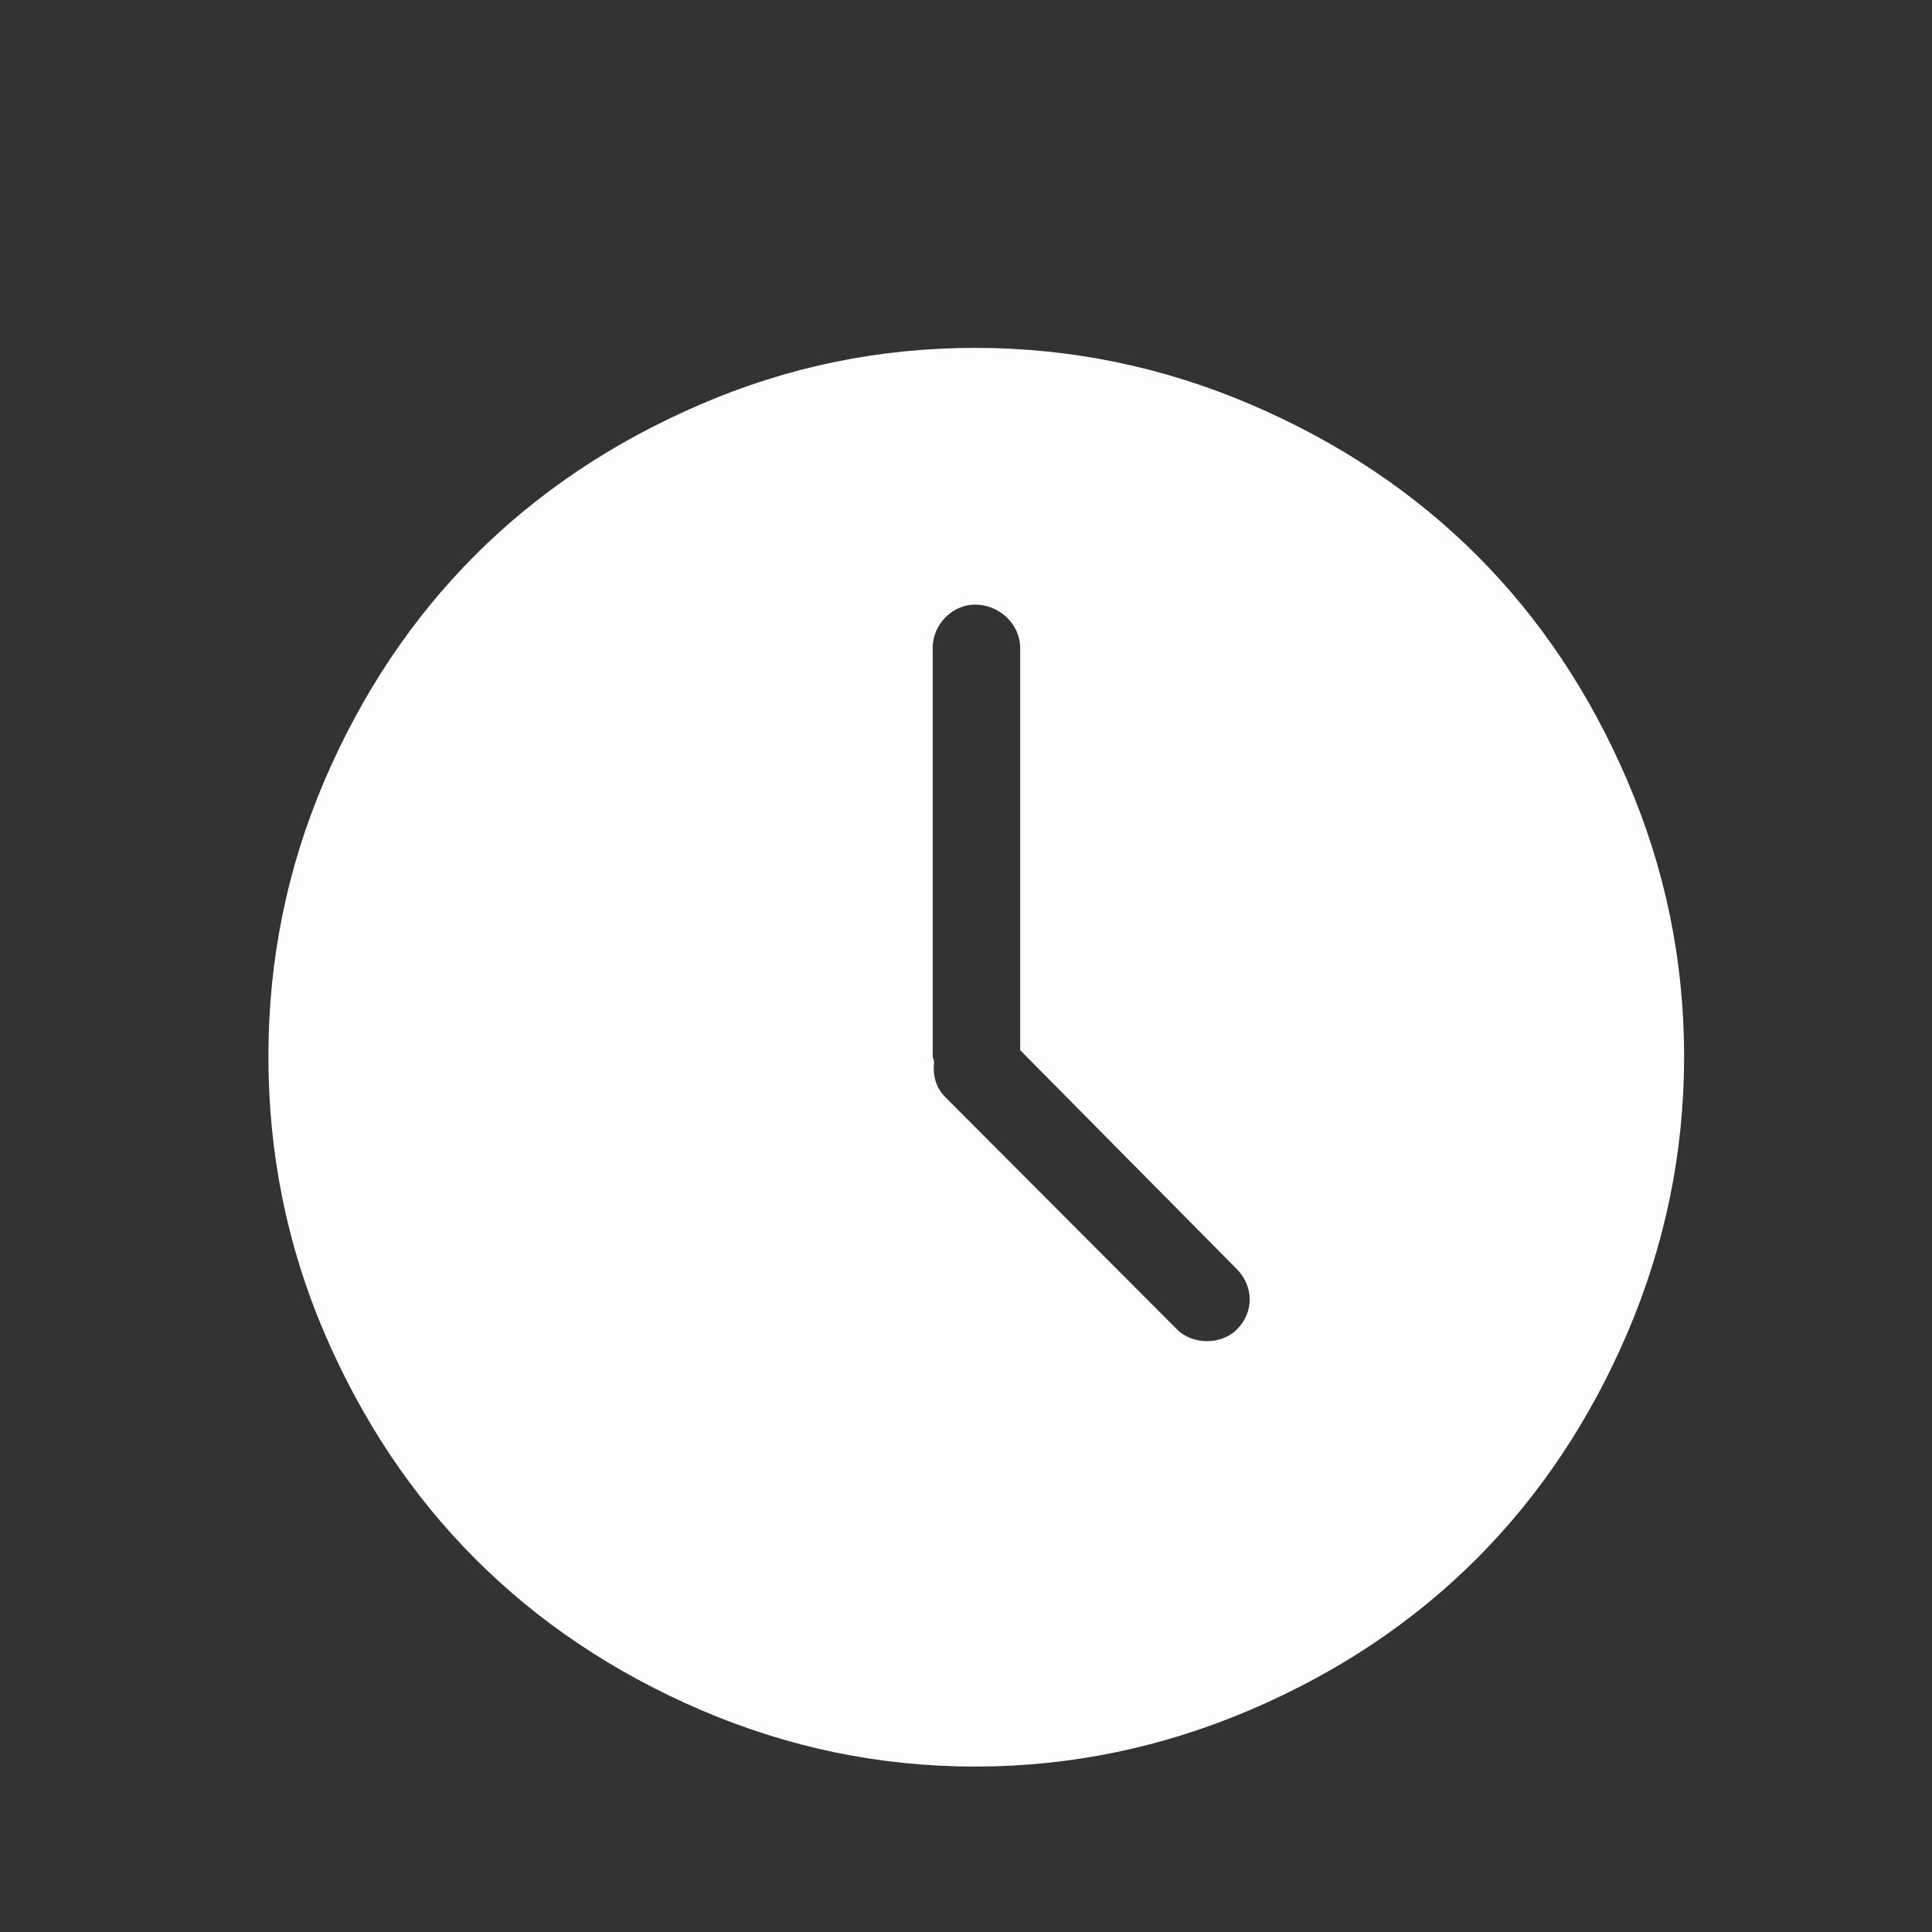 <?xml version="1.0" encoding="UTF-8" standalone="no"?>
<!-- Created with Inkscape (http://www.inkscape.org/) -->

<svg
   xmlns:dc="http://purl.org/dc/elements/1.1/"
   xmlns:cc="http://creativecommons.org/ns#"
   xmlns:rdf="http://www.w3.org/1999/02/22-rdf-syntax-ns#"
   xmlns:svg="http://www.w3.org/2000/svg"
   xmlns="http://www.w3.org/2000/svg"
   xmlns:sodipodi="http://sodipodi.sourceforge.net/DTD/sodipodi-0.dtd"
   xmlns:inkscape="http://www.inkscape.org/namespaces/inkscape"
   width="16"
   height="16"
   id="svg2"
   version="1.1"
   inkscape:version="0.91 r13725"
   viewBox="0 0 16 16"
   sodipodi:docname="folder-temp.svg">
  <rect x="0" y="0" width="16" height="16" fill="#333333" stroke="none"/>
  <defs
     id="defs4" />
  <sodipodi:namedview
     id="base"
     pagecolor="#a3a3a3"
     bordercolor="#666666"
     borderopacity="1.0"
     inkscape:pageopacity="0"
     inkscape:pageshadow="2"
     inkscape:zoom="31.678384"
     inkscape:cx="0.7231361"
     inkscape:cy="8.6800642"
     inkscape:document-units="px"
     inkscape:current-layer="layer1-8"
     showgrid="true"
     inkscape:showpageshadow="false"
     borderlayer="true"
     units="px"
     inkscape:window-width="1366"
     inkscape:window-height="633"
     inkscape:window-x="0"
     inkscape:window-y="33"
     inkscape:window-maximized="1"
     inkscape:snap-global="true"
     inkscape:snap-bbox="true">
    <inkscape:grid
       type="xygrid"
       id="grid4062" />
    <sodipodi:guide
       position="2,2"
       orientation="0,12"
       id="guide4068" />
    <sodipodi:guide
       position="12,8"
       orientation="-12,0"
       id="guide4070" />
    <sodipodi:guide
       position="14,14"
       orientation="0,-12"
       id="guide4072" />
  </sodipodi:namedview>
  <g
     inkscape:label="Capa 1"
     inkscape:groupmode="layer"
     id="layer1"
     transform="translate(0,-1036.362)">
    <g
       transform="matrix(0.905,0,0,0.905,-365.917,562.06)"
       id="layer1-0"
       inkscape:label="Capa 1"
       style="fill:none;fill-opacity:1;stroke:#4f96d1;stroke-opacity:1" />
    <g
       transform="translate(-401.012,510.634)"
       id="layer1-00"
       inkscape:label="Capa 1">
      <g
         transform="translate(5.056,-5.251)"
         id="layer1-4"
         inkscape:label="Capa 1">
        <g
           transform="translate(-8.591,6.198)"
           id="layer1-7"
           inkscape:label="Capa 1"
           style="fill:#000000;fill-opacity:0.8" />
        <g
           transform="translate(-11.317,5.882)"
           id="layer1-9"
           inkscape:label="Capa 1"
           style="stroke:#000000;stroke-opacity:0.8">
          <g
             transform="translate(1.873,-0.284)"
             id="layer1-79"
             inkscape:label="Capa 1">
            <g
               transform="translate(-2.052,-0.979)"
               id="layer1-2"
               inkscape:label="Capa 1">
              <g
                 transform="translate(0.221,0.442)"
                 id="layer1-26"
                 inkscape:label="Capa 1">
                <g
                   transform="translate(1.357,-1.263)"
                   id="layer1-46"
                   inkscape:label="Capa 1">
                  <g
                     transform="translate(-0.41,-0.6)"
                     id="layer1-21"
                     inkscape:label="Capa 1">
                    <g
                       transform="matrix(0.786,0,0,0.784,92.594,111.881)"
                       id="g4187">
                      <g
                         transform="matrix(1.272,0,0,1.276,-114.256,-140.42)"
                         id="layer1-3"
                         inkscape:label="Capa 1">
                        <g
                           transform="matrix(0.786,0,0,0.784,93.326,112.355)"
                           id="g4187-5">
                          <g
                             transform="matrix(1.272,0,0,1.276,-124.34,-145.655)"
                             id="layer1-73"
                             inkscape:label="Capa 1">
                            <g
                               transform="translate(2.967,4.735)"
                               id="layer1-8"
                               inkscape:label="Capa 1">
                              <g
                                 transform="matrix(1.007,0,0,1.007,-2.936,-5.778)"
                                 id="layer1-25"
                                 inkscape:label="Capa 1">
                                <g
                                   transform="translate(-1.357,-0.631)"
                                   id="layer1-84"
                                   inkscape:label="Capa 1">
                                <g
                                   transform="matrix(0.786,0,0,0.784,92.826,112.355)"
                                   id="g4187-3"
                                   style="fill:#4d4d4d;fill-opacity:1;stroke:#4d4d4d;stroke-opacity:1">
                                <g
                                   style="fill:#4d4d4d;fill-opacity:1;stroke:#4d4d4d;stroke-opacity:1"
                                   transform="matrix(-0.012,0,0,0.012,428.133,559.843)"
                                   id="g10822-9-7">
                                <g
                                   style="fill:#4d4d4d;fill-opacity:1;stroke:#4d4d4d;stroke-opacity:1"
                                   id="g5043"
                                   transform="matrix(-7.073,0,0,7.002,2712.232,-7878.291)">
                                <g
                                   style="fill:#4d4d4d;fill-opacity:1;stroke:#4d4d4d;stroke-opacity:1"
                                   transform="matrix(-0.142,0,0,0.144,646.515,1157.026)"
                                   id="g10822-9-7-7">
                                <g
                                   style="fill:#4d4d4d;fill-opacity:1;stroke:#4d4d4d;stroke-opacity:1"
                                   id="g5043-6-8"
                                   transform="matrix(-7.073,0,0,7.002,2712.232,-7878.291)">
                                <g
                                   transform="matrix(0.118,0,0,0.118,-131.569,724.006)"
                                   id="g6727-5"
                                   style="fill:#4d4d4d;fill-opacity:1;stroke:#4d4d4d;stroke-opacity:1">
                                <g
                                   style="opacity:0.99;fill:#4d4d4d;fill-opacity:1;stroke:#4d4d4d;stroke-width:26.218;stroke-miterlimit:4;stroke-dasharray:none;stroke-opacity:1"
                                   transform="matrix(2.407,0,0,2.432,-456.622,197.916)"
                                   id="g12632">
                                <g
                                   style="fill:#4d4d4d;fill-opacity:1;stroke:#4d4d4d;stroke-width:26.218;stroke-miterlimit:4;stroke-dasharray:none;stroke-opacity:1"
                                   id="g12588">
                                <g
                                   style="fill:#4d4d4d;fill-opacity:1;stroke:#4d4d4d;stroke-width:26.218;stroke-miterlimit:4;stroke-dasharray:none;stroke-opacity:1"
                                   id="g12590">
                                <path
                                   style="fill:#ffffff;fill-opacity:1;stroke:none;stroke-width:0.511;stroke-miterlimit:4;stroke-dasharray:none;stroke-opacity:1"
                                   d="m 7.979,2.082 c -0.808,0 -1.577,0.158 -2.314,0.475 C 4.199,3.185 3.128,4.251 2.498,5.719 2.183,6.454 2.027,7.225 2.027,8.033 c 0,0.808 0.155,1.585 0.471,2.32 0.63,1.468 1.701,2.537 3.166,3.166 0.738,0.316 1.506,0.477 2.314,0.477 0.808,0 1.582,-0.162 2.32,-0.477 1.478,-0.63 2.545,-1.701 3.174,-3.166 0.316,-0.738 0.477,-1.512 0.477,-2.32 0,-0.808 -0.16,-1.577 -0.477,-2.314 C 12.844,4.253 11.776,3.187 10.299,2.557 9.56,2.242 8.787,2.082 7.979,2.082 Z m 0,2.156 c 0.202,0 0.379,0.163 0.379,0.365 l 0,3.377 1.824,1.838 c 0.14,0.141 0.15,0.358 0,0.508 -0.13,0.13 -0.372,0.13 -0.502,0 L 7.73,8.377 C 7.652,8.299 7.62,8.201 7.633,8.084 c 0,-0.019 -0.012,-0.044 -0.012,-0.051 l 0,-3.43 c 0,-0.202 0.168,-0.365 0.357,-0.365 z"
                                   transform="matrix(51.337,0,0,51.337,-104.111,-106.688)"
                                   id="path12592"
                                   inkscape:connector-curvature="0" />
                                </g>
                                </g>
                                <g
                                   style="fill:#4d4d4d;fill-opacity:1;stroke:#4d4d4d;stroke-width:26.218;stroke-miterlimit:4;stroke-dasharray:none;stroke-opacity:1"
                                   id="g12596" />
                                <g
                                   style="fill:#4d4d4d;fill-opacity:1;stroke:#4d4d4d;stroke-width:26.218;stroke-miterlimit:4;stroke-dasharray:none;stroke-opacity:1"
                                   id="g12598" />
                                <g
                                   style="fill:#4d4d4d;fill-opacity:1;stroke:#4d4d4d;stroke-width:26.218;stroke-miterlimit:4;stroke-dasharray:none;stroke-opacity:1"
                                   id="g12600" />
                                <g
                                   style="fill:#4d4d4d;fill-opacity:1;stroke:#4d4d4d;stroke-width:26.218;stroke-miterlimit:4;stroke-dasharray:none;stroke-opacity:1"
                                   id="g12602" />
                                <g
                                   style="fill:#4d4d4d;fill-opacity:1;stroke:#4d4d4d;stroke-width:26.218;stroke-miterlimit:4;stroke-dasharray:none;stroke-opacity:1"
                                   id="g12604" />
                                <g
                                   style="fill:#4d4d4d;fill-opacity:1;stroke:#4d4d4d;stroke-width:26.218;stroke-miterlimit:4;stroke-dasharray:none;stroke-opacity:1"
                                   id="g12606" />
                                <g
                                   style="fill:#4d4d4d;fill-opacity:1;stroke:#4d4d4d;stroke-width:26.218;stroke-miterlimit:4;stroke-dasharray:none;stroke-opacity:1"
                                   id="g12608" />
                                <g
                                   style="fill:#4d4d4d;fill-opacity:1;stroke:#4d4d4d;stroke-width:26.218;stroke-miterlimit:4;stroke-dasharray:none;stroke-opacity:1"
                                   id="g12610" />
                                <g
                                   style="fill:#4d4d4d;fill-opacity:1;stroke:#4d4d4d;stroke-width:26.218;stroke-miterlimit:4;stroke-dasharray:none;stroke-opacity:1"
                                   id="g12612" />
                                <g
                                   style="fill:#4d4d4d;fill-opacity:1;stroke:#4d4d4d;stroke-width:26.218;stroke-miterlimit:4;stroke-dasharray:none;stroke-opacity:1"
                                   id="g12614" />
                                <g
                                   style="fill:#4d4d4d;fill-opacity:1;stroke:#4d4d4d;stroke-width:26.218;stroke-miterlimit:4;stroke-dasharray:none;stroke-opacity:1"
                                   id="g12616" />
                                <g
                                   style="fill:#4d4d4d;fill-opacity:1;stroke:#4d4d4d;stroke-width:26.218;stroke-miterlimit:4;stroke-dasharray:none;stroke-opacity:1"
                                   id="g12618" />
                                <g
                                   style="fill:#4d4d4d;fill-opacity:1;stroke:#4d4d4d;stroke-width:26.218;stroke-miterlimit:4;stroke-dasharray:none;stroke-opacity:1"
                                   id="g12620" />
                                <g
                                   style="fill:#4d4d4d;fill-opacity:1;stroke:#4d4d4d;stroke-width:26.218;stroke-miterlimit:4;stroke-dasharray:none;stroke-opacity:1"
                                   id="g12622" />
                                <g
                                   style="fill:#4d4d4d;fill-opacity:1;stroke:#4d4d4d;stroke-width:26.218;stroke-miterlimit:4;stroke-dasharray:none;stroke-opacity:1"
                                   id="g12624" />
                                </g>
                                </g>
                                </g>
                                </g>
                                </g>
                                </g>
                                </g>
                                </g>
                              </g>
                            </g>
                          </g>
                        </g>
                      </g>
                    </g>
                  </g>
                </g>
              </g>
            </g>
          </g>
        </g>
      </g>
    </g>
  </g>
</svg>

